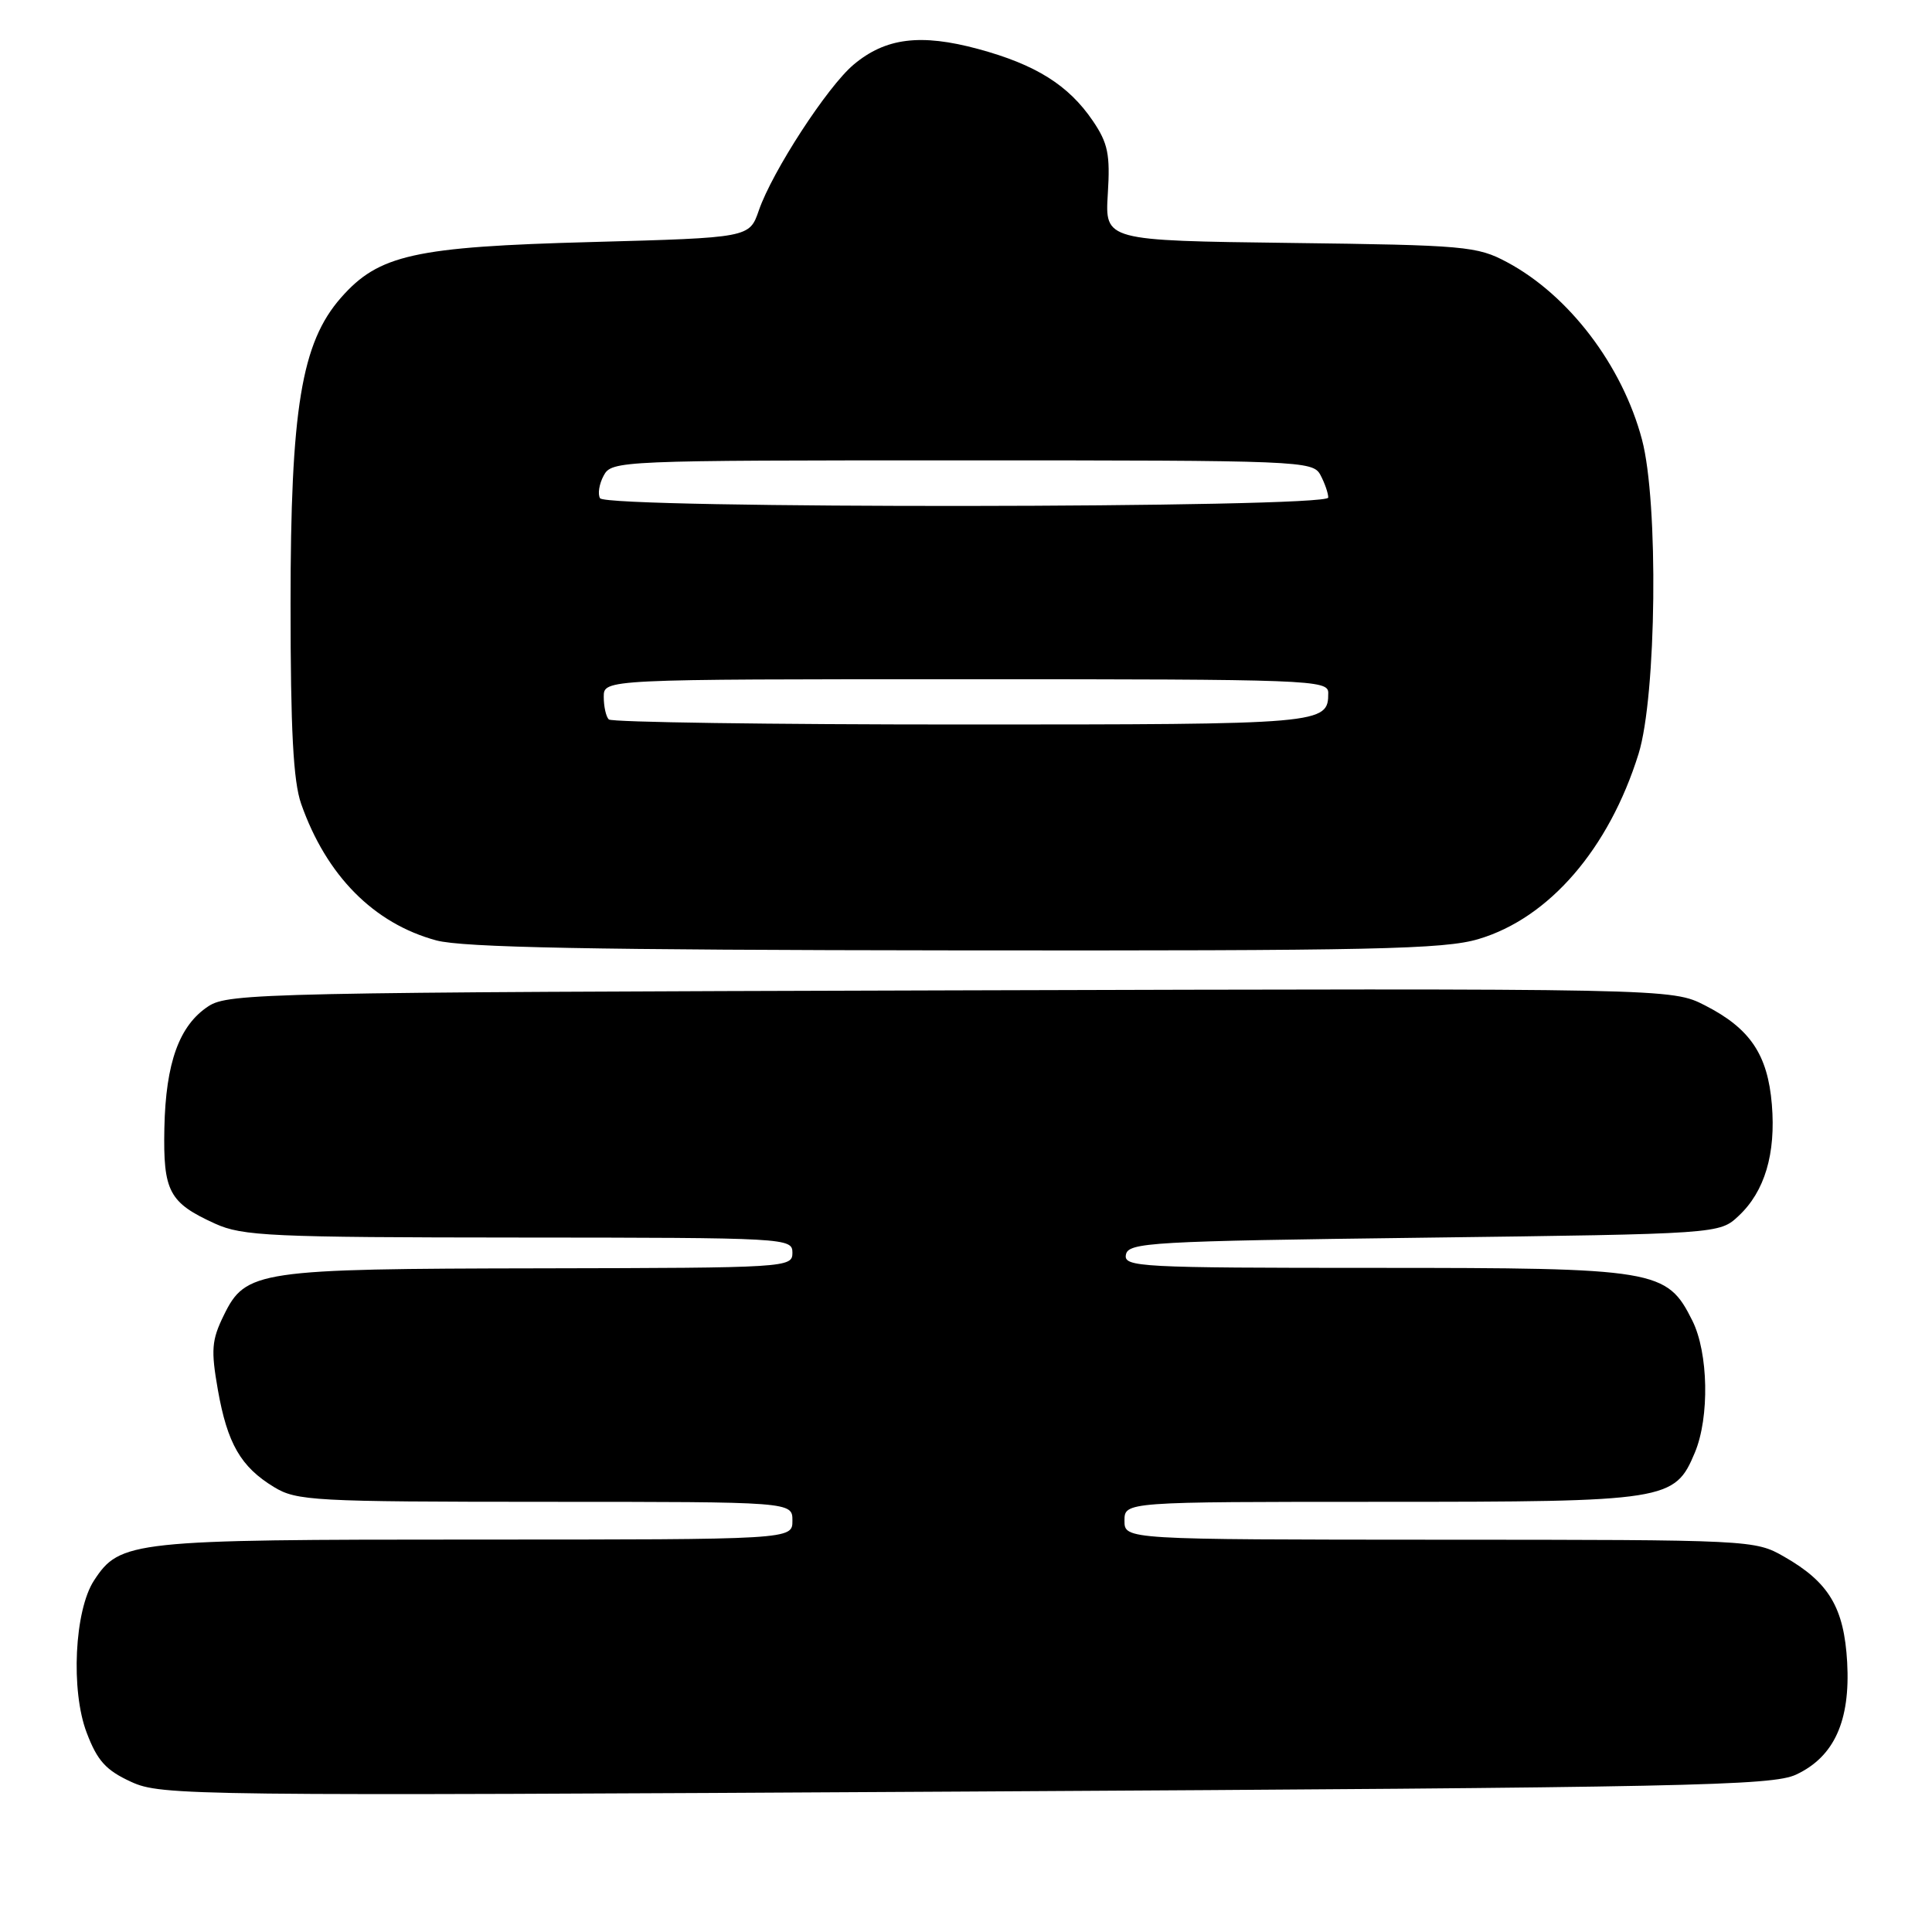 <?xml version="1.0" encoding="UTF-8" standalone="no"?>
<!DOCTYPE svg PUBLIC "-//W3C//DTD SVG 1.1//EN" "http://www.w3.org/Graphics/SVG/1.1/DTD/svg11.dtd" >
<svg xmlns="http://www.w3.org/2000/svg" xmlns:xlink="http://www.w3.org/1999/xlink" version="1.1" viewBox="0 0 256 256">
 <g >
 <path fill="currentColor"
d=" M 238.00 235.14 C 243.04 232.78 245.19 228.03 244.76 220.26 C 244.35 213.02 242.35 209.66 236.41 206.27 C 232.54 204.05 232.11 204.03 190.75 204.02 C 149.00 204.00 149.00 204.00 149.00 201.50 C 149.00 199.00 149.00 199.00 183.05 199.00 C 220.98 199.00 221.91 198.85 224.58 192.47 C 226.54 187.78 226.37 179.25 224.25 175.00 C 220.86 168.21 219.59 168.00 182.18 168.00 C 150.98 168.00 148.87 167.89 149.19 166.25 C 149.50 164.63 152.42 164.46 188.68 164.00 C 227.84 163.50 227.84 163.50 230.39 161.10 C 233.84 157.87 235.32 152.87 234.78 146.35 C 234.23 139.73 231.90 136.28 225.94 133.23 C 221.50 130.96 221.50 130.96 125.96 131.23 C 35.35 131.49 30.27 131.59 27.62 133.33 C 23.75 135.86 21.96 140.82 21.78 149.47 C 21.61 157.89 22.39 159.36 28.50 162.14 C 32.13 163.79 35.86 163.96 68.75 163.98 C 104.33 164.00 105.00 164.04 105.00 166.00 C 105.00 167.96 104.31 168.00 71.75 168.06 C 34.12 168.12 32.55 168.35 29.65 174.29 C 28.04 177.58 27.94 178.87 28.87 184.17 C 30.13 191.29 31.90 194.36 36.30 197.04 C 39.30 198.87 41.55 198.99 72.25 199.00 C 105.00 199.00 105.00 199.00 105.00 201.50 C 105.00 204.00 105.00 204.00 62.97 204.00 C 17.43 204.00 15.90 204.16 12.46 209.42 C 9.87 213.38 9.35 224.01 11.49 229.60 C 12.90 233.32 14.04 234.57 17.37 236.10 C 21.37 237.94 24.86 237.98 128.00 237.39 C 223.90 236.85 234.85 236.62 238.00 235.14 Z  M 195.91 124.43 C 205.27 121.65 213.19 112.48 217.12 99.88 C 219.50 92.22 219.78 66.53 217.57 58.24 C 214.96 48.42 207.89 39.12 199.69 34.74 C 195.73 32.62 194.15 32.48 170.96 32.19 C 146.41 31.88 146.41 31.88 146.79 25.69 C 147.12 20.45 146.81 18.97 144.81 16.02 C 141.59 11.28 137.25 8.56 129.61 6.49 C 121.98 4.43 117.33 5.01 113.10 8.57 C 109.63 11.49 102.34 22.70 100.55 27.88 C 99.30 31.50 99.30 31.50 78.40 32.07 C 54.89 32.70 50.18 33.75 45.17 39.46 C 39.94 45.42 38.50 54.16 38.50 80.00 C 38.50 96.75 38.86 103.52 39.90 106.50 C 43.24 116.02 49.53 122.37 57.82 124.61 C 61.34 125.55 78.37 125.88 126.57 125.93 C 181.96 125.99 191.35 125.79 195.91 124.43 Z  M 80.67 95.33 C 80.30 94.97 80.00 93.62 80.00 92.33 C 80.00 90.00 80.00 90.00 128.00 90.00 C 173.56 90.00 176.00 90.09 176.00 91.80 C 176.00 95.96 175.51 96.00 127.47 96.00 C 102.09 96.00 81.03 95.70 80.67 95.33 Z  M 79.51 66.02 C 79.18 65.48 79.39 64.13 79.99 63.02 C 81.05 61.04 81.94 61.00 127.50 61.00 C 172.38 61.00 173.96 61.06 174.96 62.93 C 175.53 64.00 176.00 65.35 176.00 65.93 C 176.00 67.35 80.39 67.44 79.51 66.02 Z "/>
</g>
</svg>